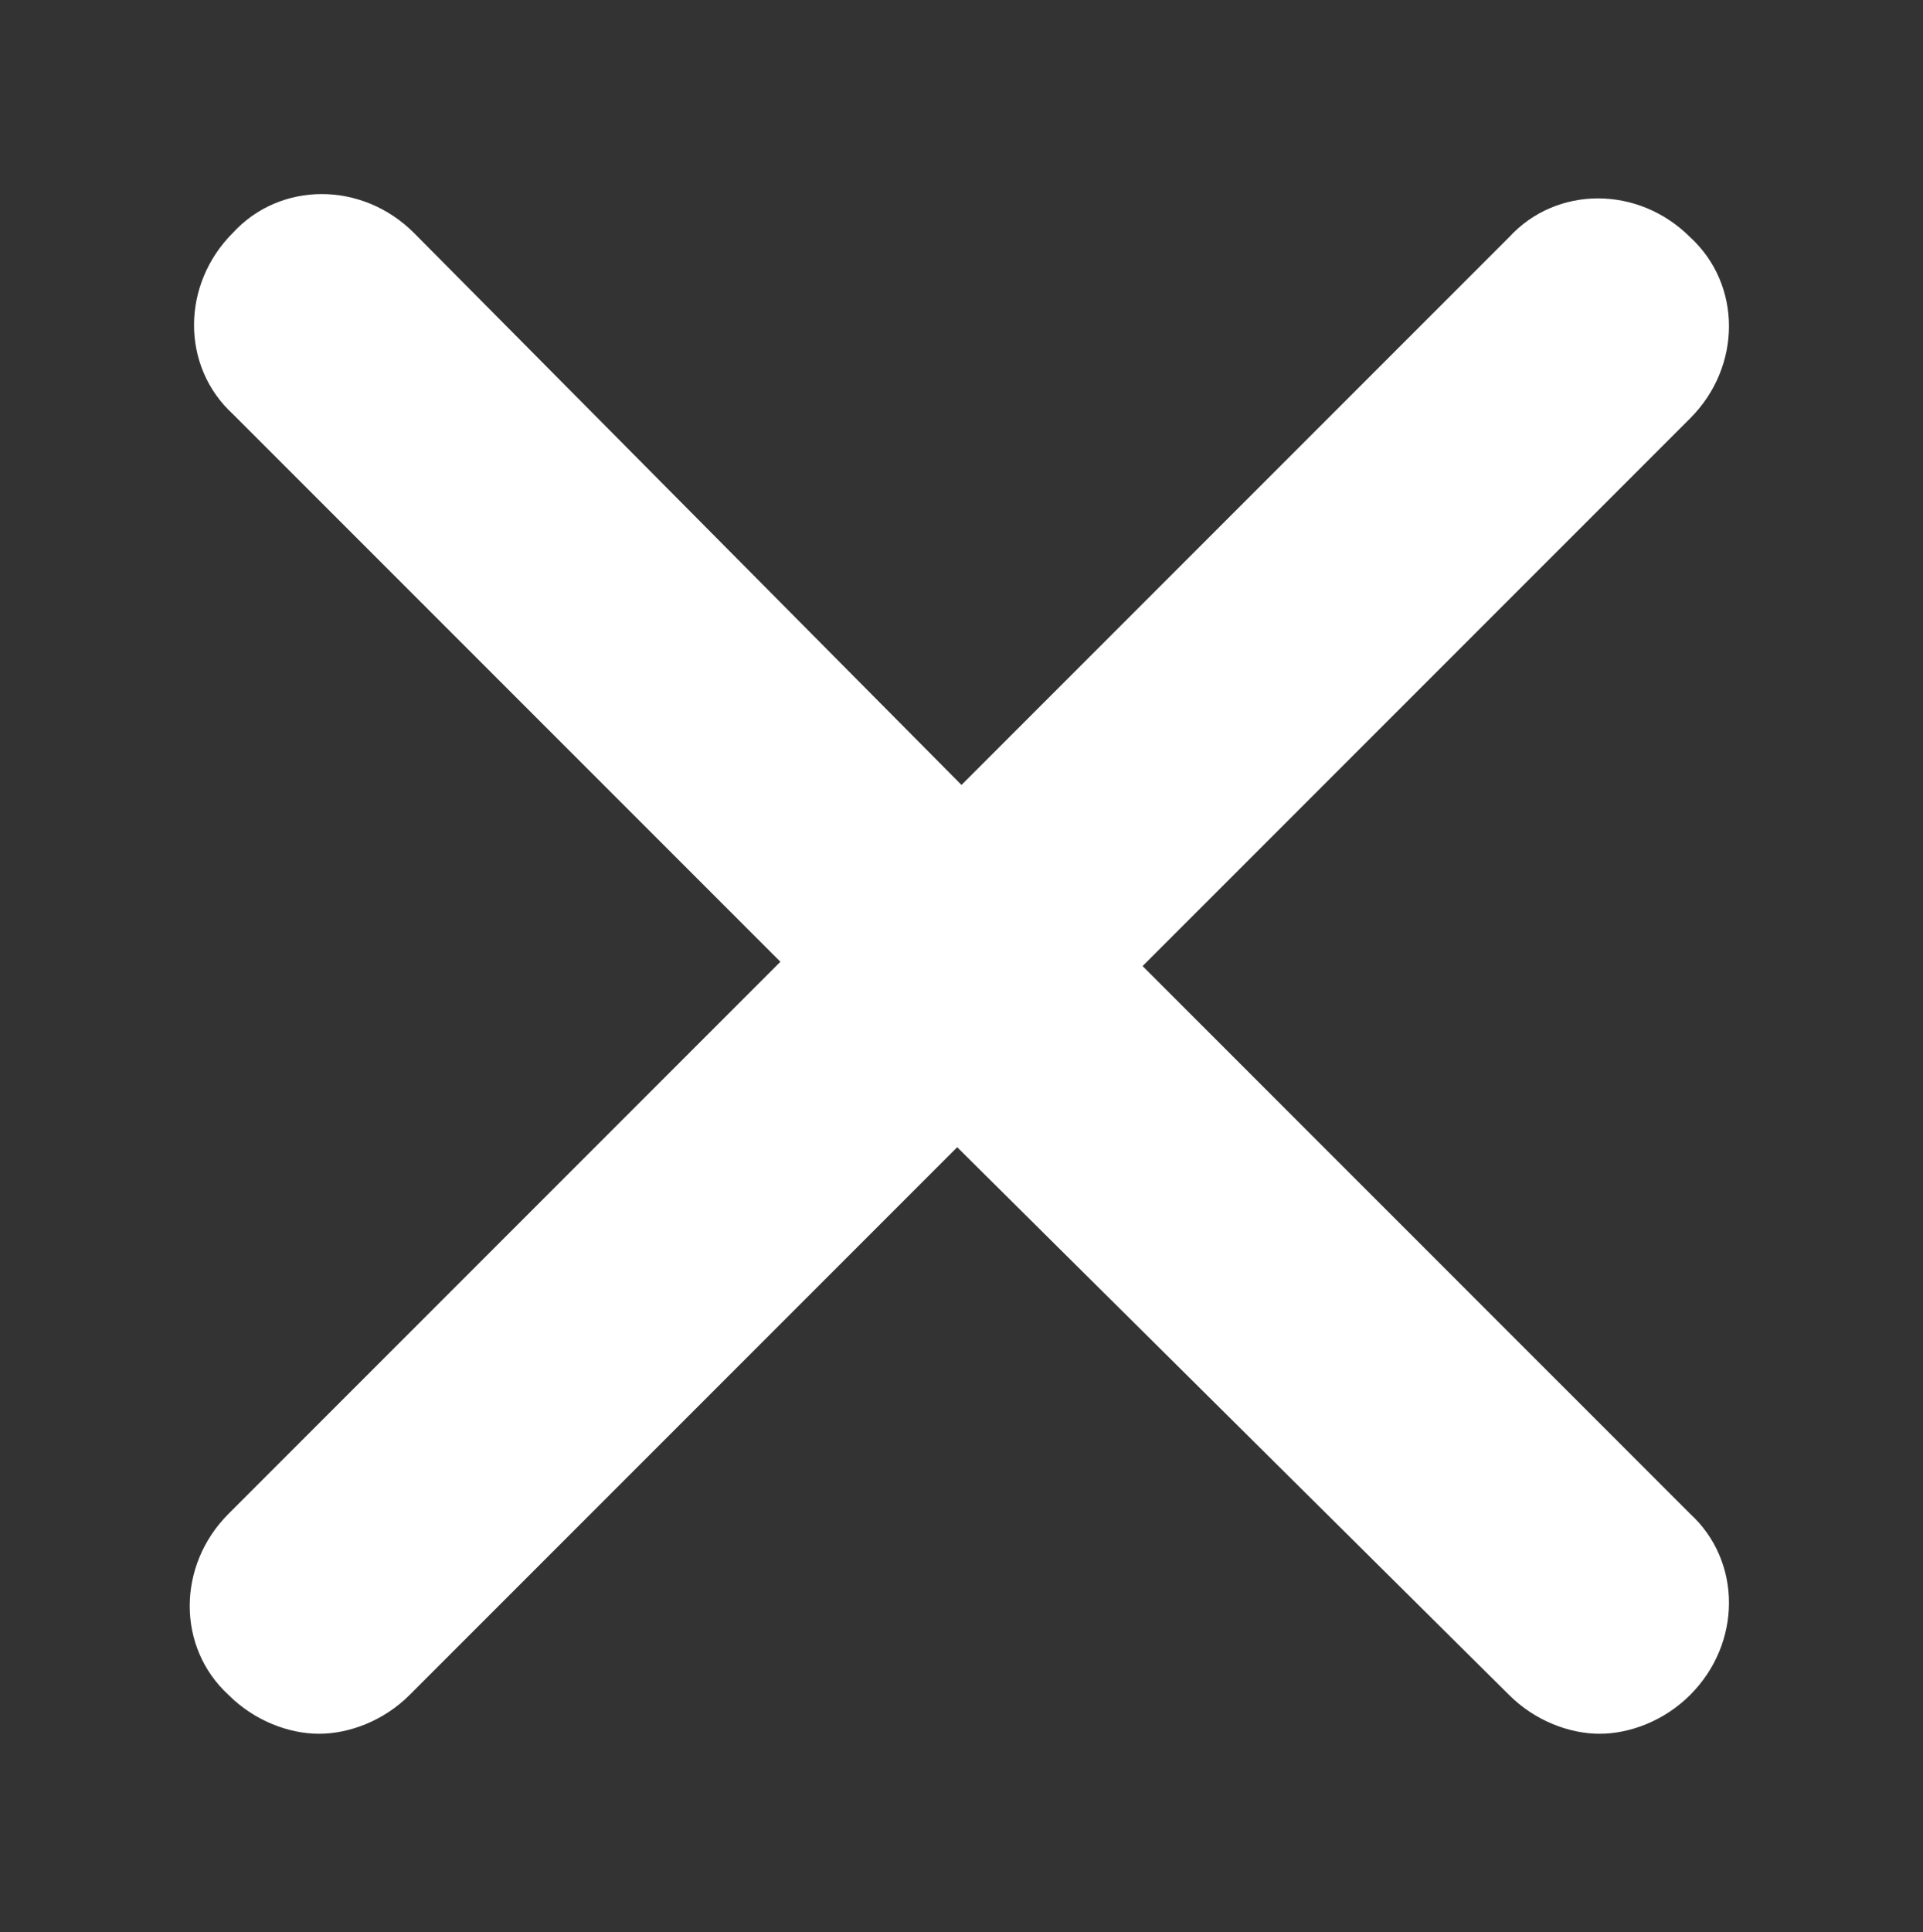 <?xml version="1.0" encoding="utf-8"?>
<!-- Generator: Adobe Illustrator 19.0.0, SVG Export Plug-In . SVG Version: 6.00 Build 0)  -->
<svg version="1.1" id="Layer_1" xmlns="http://www.w3.org/2000/svg" xmlns:xlink="http://www.w3.org/1999/xlink" x="0px" y="0px"
	 viewBox="0 0 44.6 44.8" style="enable-background:new 0 0 44.6 44.8;" xml:space="preserve">
<rect x="0" y="0" width="44.6" height="44.8" fill="#333333" stroke="none"/>
<style type="text/css">
	.st0{fill:#FFFFFF;}
</style>
<path id="XMLID_34_" class="st0" d="M26.5,22.4L39.2,9.7c1.2-1.2,1.2-3.1,0-4.2c-1.2-1.2-3.1-1.2-4.2,0L22.3,18.2L9.6,5.4
	c-1.2-1.2-3.1-1.2-4.2,0c-1.2,1.2-1.2,3.1,0,4.2l12.7,12.7L5.3,35.1c-1.2,1.2-1.2,3.1,0,4.2c0.6,0.6,1.4,0.9,2.1,0.9
	s1.5-0.3,2.1-0.9l12.7-12.7L35,39.3c0.6,0.6,1.4,0.9,2.1,0.9s1.5-0.3,2.1-0.9c1.2-1.2,1.2-3.1,0-4.2L26.5,22.4z"/>
</svg>
